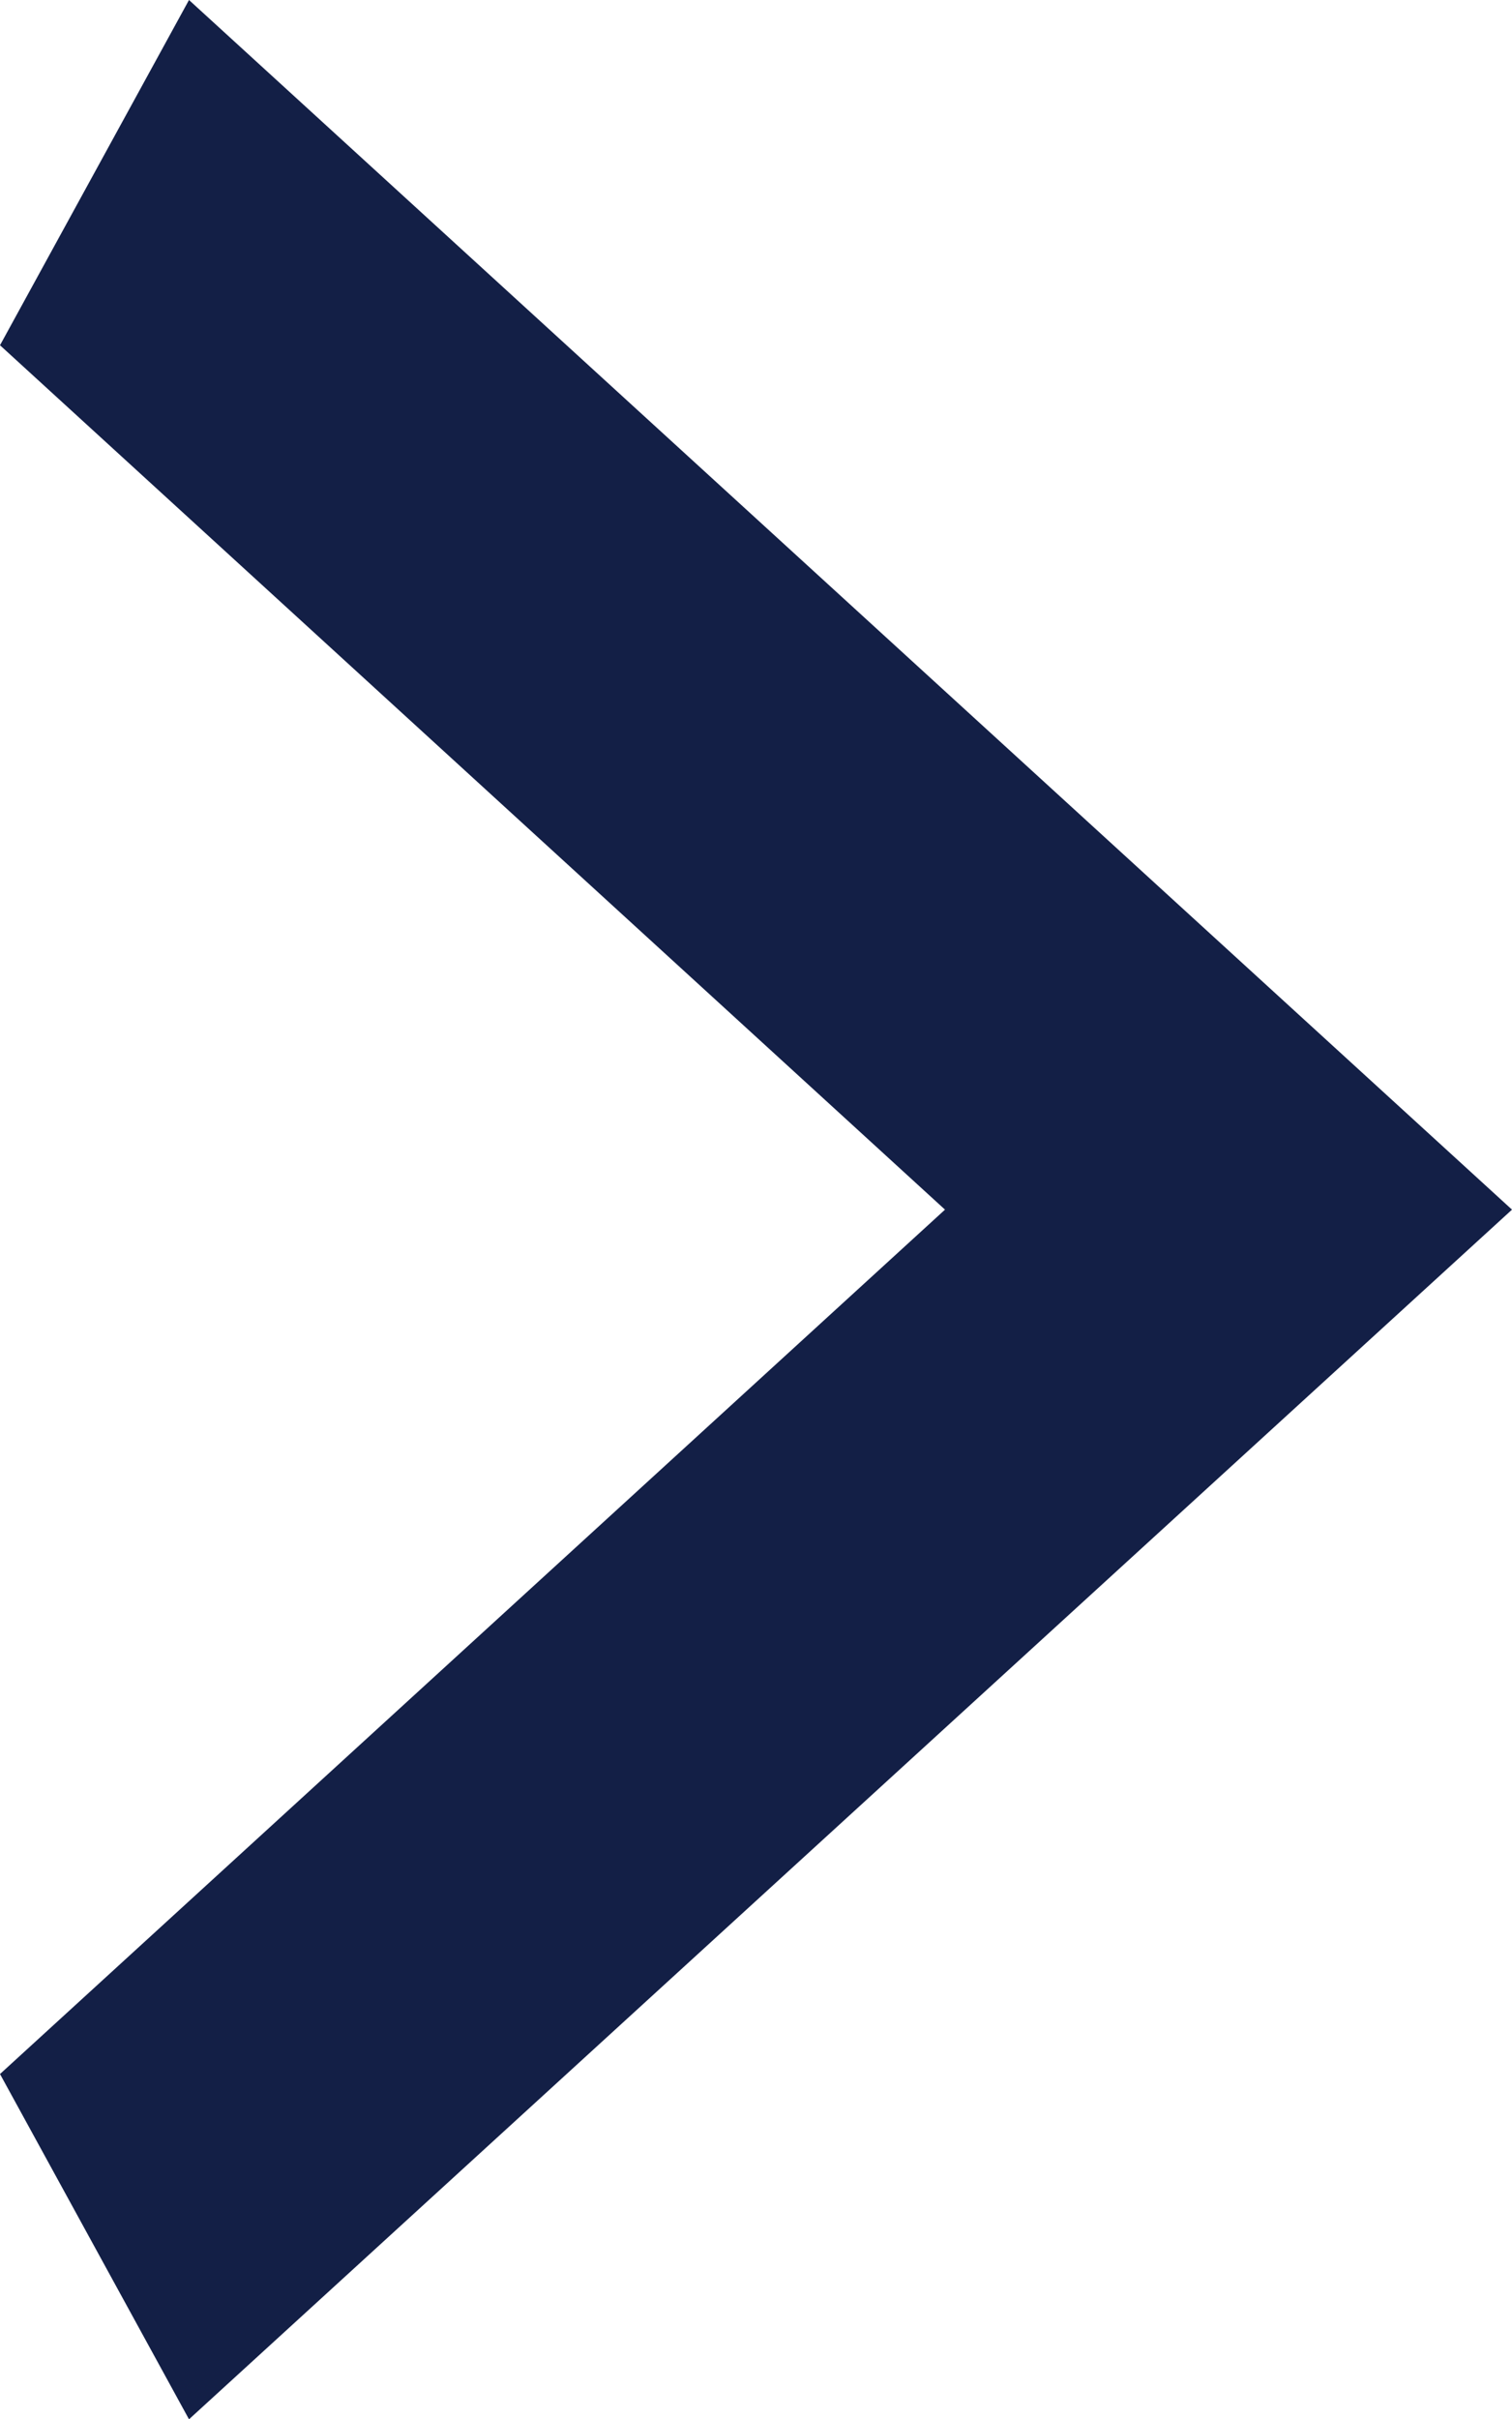 <?xml version="1.0" encoding="UTF-8"?>
<svg id="_레이어_2" data-name="레이어 2" xmlns="http://www.w3.org/2000/svg" viewBox="0 0 11.92 19.06">
  <defs>
    <style>
      .cls-1 {
        fill: #131f46;
      }
    </style>
  </defs>
  <g id="_레이어_1-2" data-name="레이어 1">
    <path id="_패스_215" data-name="패스 215" class="cls-1" d="m0,16.34l7.45-6.81L0,2.72,1.49,0l10.43,9.53L1.49,19.06l-1.49-2.72Z"/>
  </g>
</svg>